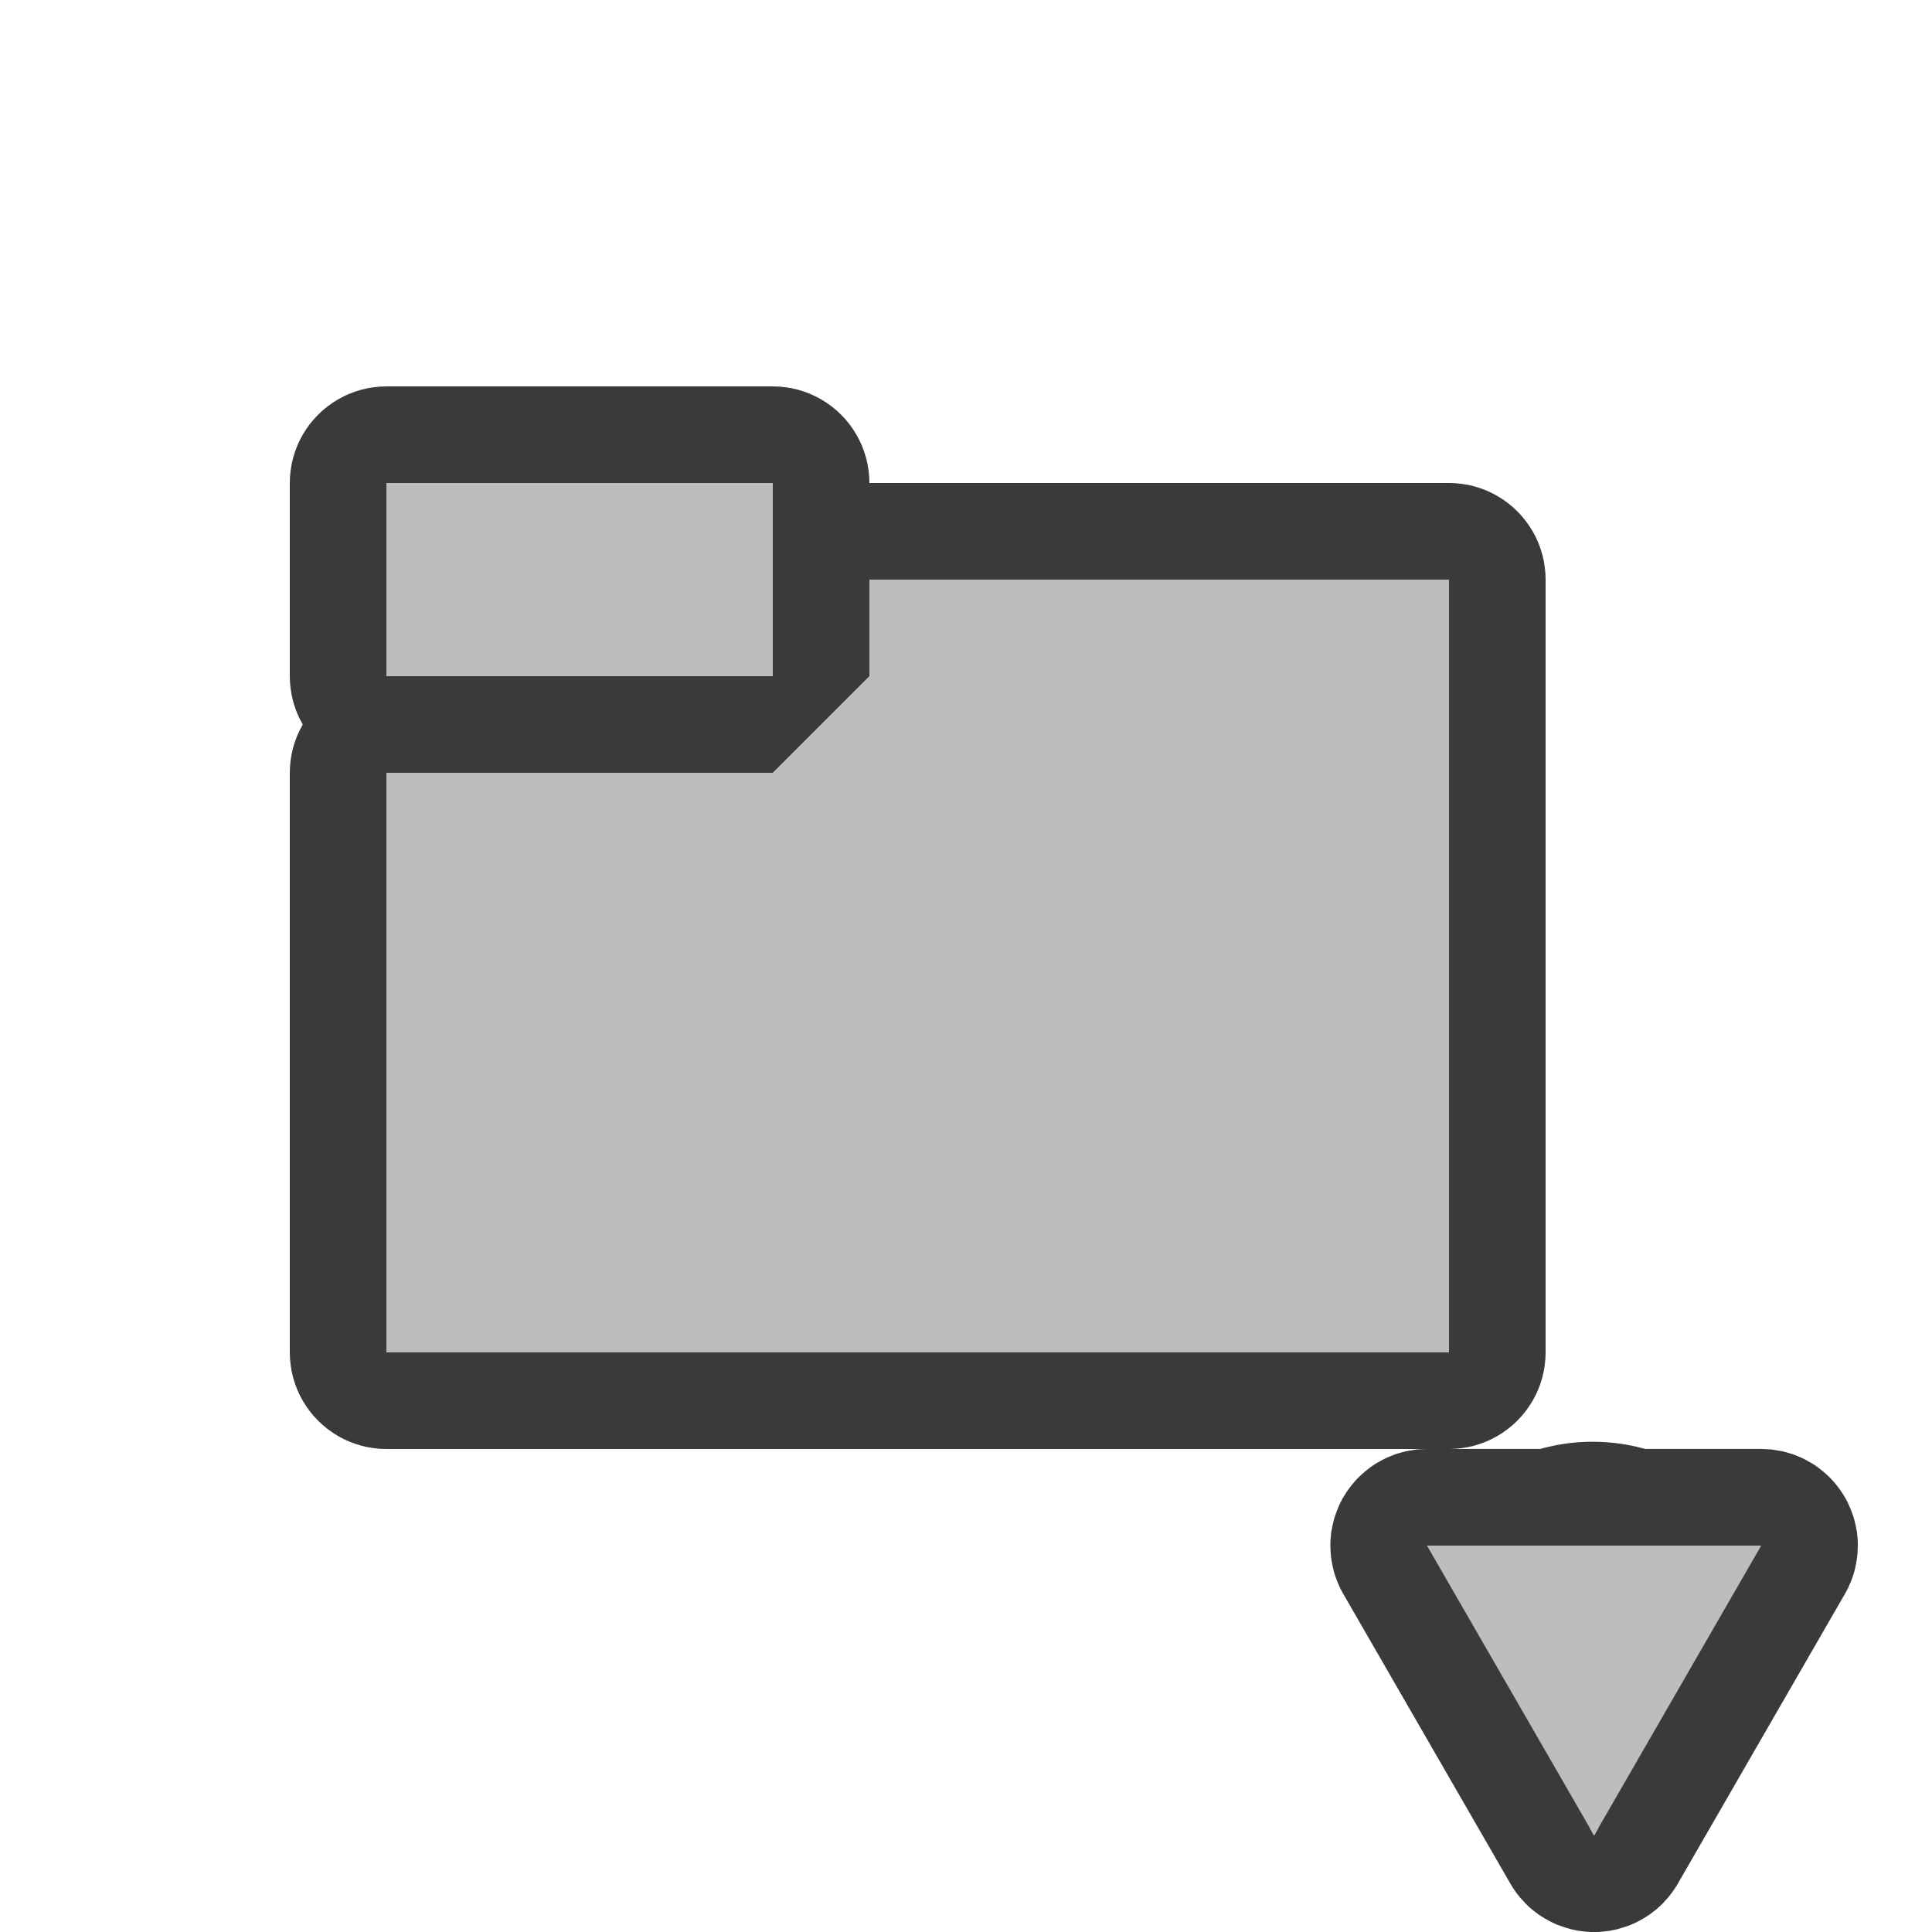 <?xml version="1.0" encoding="UTF-8" standalone="no"?>
<!DOCTYPE svg PUBLIC "-//W3C//DTD SVG 1.1//EN" "http://www.w3.org/Graphics/SVG/1.1/DTD/svg11.dtd">
<svg width="100%" height="100%" viewBox="0 0 20 20" version="1.1" xmlns="http://www.w3.org/2000/svg" xmlns:xlink="http://www.w3.org/1999/xlink" xml:space="preserve" xmlns:serif="http://www.serif.com/" style="fill-rule:evenodd;clip-rule:evenodd;stroke-linejoin:round;stroke-miterlimit:2;">
    <g transform="matrix(1,0,0,1,-150,-28)">
        <g id="General_FolderWithTriangle_Normal" transform="matrix(1,0,0,1,102,25)">
            <g id="Transparent-BG" serif:id="Transparent BG" transform="matrix(1,0,0,1,48,3)">
                <rect x="0" y="0" width="20" height="20" style="fill:white;fill-opacity:0;"/>
            </g>
            <g transform="matrix(1,0,0,1,-396,-131)">
                <path d="M453,140L459,140L459,148L448,148L448,142L452,142L453,141L453,140ZM452,140L452,141L448,141L448,139L452,139L452,140Z" style="fill:rgb(189,189,189);"/>
                <path d="M452.065,138.002L452.131,138.009L452.195,138.019L452.259,138.034L452.321,138.053L452.383,138.076L452.442,138.103L452.5,138.134L452.556,138.169L452.609,138.207L452.659,138.248L452.707,138.293L452.752,138.341L452.793,138.391L452.831,138.444L452.866,138.5L452.897,138.558L452.924,138.617L452.947,138.679L452.966,138.741L452.981,138.805L452.991,138.869L452.998,138.935L453,139L459,139L459.065,139.002L459.131,139.009L459.195,139.019L459.259,139.034L459.321,139.053L459.383,139.076L459.442,139.103L459.5,139.134L459.556,139.169L459.609,139.207L459.659,139.248L459.707,139.293L459.752,139.341L459.793,139.391L459.831,139.444L459.866,139.5L459.897,139.558L459.924,139.617L459.947,139.679L459.966,139.741L459.981,139.805L459.991,139.869L459.998,139.935L460,140L460,148L459.998,148.065L459.991,148.131L459.981,148.195L459.966,148.259L459.947,148.321L459.924,148.383L459.897,148.442L459.866,148.5L459.831,148.556L459.793,148.609L459.752,148.659L459.707,148.707L459.659,148.752L459.609,148.793L459.556,148.831L459.5,148.866L459.442,148.897L459.383,148.924L459.321,148.947L459.259,148.966L459.195,148.981L459.131,148.991L459.065,148.998L459,149L448,149L447.935,148.998L447.869,148.991L447.805,148.981L447.741,148.966L447.679,148.947L447.617,148.924L447.558,148.897L447.5,148.866L447.444,148.831L447.391,148.793L447.341,148.752L447.293,148.707L447.248,148.659L447.207,148.609L447.169,148.556L447.134,148.5L447.103,148.442L447.076,148.383L447.053,148.321L447.034,148.259L447.019,148.195L447.009,148.131L447.002,148.065L447,148L447,142L447.002,141.935L447.009,141.869L447.019,141.805L447.034,141.741L447.053,141.679L447.076,141.617L447.103,141.558L447.134,141.5C447.134,141.5 447.103,141.442 447.103,141.442L447.076,141.383L447.053,141.321L447.034,141.259L447.019,141.195L447.009,141.131L447.002,141.065L447,141L447,139L447.002,138.935L447.009,138.869L447.019,138.805L447.034,138.741L447.053,138.679L447.076,138.617L447.103,138.558L447.134,138.5L447.169,138.444L447.207,138.391L447.248,138.341L447.293,138.293L447.341,138.248L447.391,138.207L447.444,138.169L447.5,138.134L447.558,138.103L447.617,138.076L447.679,138.053L447.741,138.034L447.805,138.019L447.869,138.009L447.935,138.002L448,138L452,138L452.065,138.002ZM453,140L453,141L452,142L448,142L448,148L459,148L459,140L453,140ZM448,139L448,141L452,141L452,140L452,139L448,139Z" style="fill:rgb(58,58,58);"/>
            </g>
            <g transform="matrix(1,0,0,1,-72.513,-174.075)">
                <circle cx="137" cy="194" r="2" style="fill:rgb(58,58,58);"/>
            </g>
            <g transform="matrix(1.73,2.81678e-17,-2.81678e-17,-1.5,-255.548,50.5)">
                <path d="M186.021,21.666L186.042,21.665L186.064,21.663L186.085,21.659L186.106,21.655L186.126,21.651L186.147,21.645L186.167,21.638L186.188,21.631L186.208,21.622L186.227,21.613L186.247,21.603L186.266,21.592L186.284,21.58L186.303,21.568L186.321,21.555L186.338,21.541L186.355,21.526L186.371,21.511L186.387,21.495L186.403,21.478L186.418,21.461L186.432,21.443L186.446,21.424L186.459,21.405L186.472,21.385L186.484,21.365L186.495,21.344L186.506,21.323L186.516,21.301L186.525,21.279L186.533,21.257L186.541,21.234L186.548,21.211L186.555,21.187L186.56,21.164L186.565,21.14L186.569,21.116L186.573,21.092L186.575,21.067L186.577,21.043L186.578,21.019L186.578,20.994L186.577,20.97L186.576,20.945L186.574,20.921L186.571,20.897L186.567,20.872L186.563,20.849L186.558,20.825L186.552,20.801L186.545,20.778L186.538,20.755L186.529,20.732L186.521,20.71L186.511,20.688L186.501,20.667L185.501,18.667L185.49,18.646L185.478,18.625L185.466,18.605L185.453,18.586L185.44,18.567L185.425,18.549L185.411,18.531L185.396,18.514L185.38,18.497L185.364,18.482L185.347,18.467L185.33,18.452L185.312,18.439L185.294,18.426L185.275,18.414L185.256,18.402L185.237,18.392L185.218,18.382L185.198,18.374L185.178,18.366L185.157,18.359L185.137,18.352L185.116,18.347L185.095,18.342L185.074,18.339L185.053,18.336L185.032,18.334L185.011,18.333L184.989,18.333L184.968,18.334L184.947,18.336L184.926,18.339L184.905,18.342L184.884,18.347L184.863,18.352L184.843,18.359L184.822,18.366L184.802,18.374L184.782,18.382L184.763,18.392L184.744,18.402L184.725,18.414L184.706,18.426L184.688,18.439L184.67,18.452L184.653,18.467L184.636,18.482L184.62,18.497L184.604,18.514L184.589,18.531L184.575,18.549L184.56,18.567L184.547,18.586L184.534,18.605L184.522,18.625L184.51,18.646L184.499,18.667L183.499,20.667L183.489,20.688L183.479,20.71L183.471,20.732L183.462,20.755L183.455,20.778L183.448,20.801L183.442,20.825L183.437,20.849L183.433,20.872L183.429,20.897L183.426,20.921L183.424,20.945L183.423,20.97L183.422,20.994L183.422,21.019L183.423,21.043L183.425,21.067L183.427,21.092L183.431,21.116L183.435,21.14L183.44,21.164L183.445,21.187L183.452,21.211L183.459,21.234L183.467,21.257L183.475,21.279L183.484,21.301L183.494,21.323L183.505,21.344L183.516,21.365L183.528,21.385L183.541,21.405L183.554,21.424L183.568,21.443L183.582,21.461L183.597,21.478L183.613,21.495L183.629,21.511L183.645,21.526L183.662,21.541L183.679,21.555L183.697,21.568L183.716,21.58L183.734,21.592L183.753,21.603L183.773,21.613L183.792,21.622L183.812,21.631L183.833,21.638L183.853,21.645L183.874,21.651L183.894,21.655L183.915,21.659L183.936,21.663L183.958,21.665L183.979,21.666L184,21.667L186,21.667L186.021,21.666ZM184,21L185,19L186,21L184,21Z" style="fill:rgb(58,58,58);"/>
                <path d="M185,19L186,21L184,21L185,19Z" style="fill:rgb(189,189,189);"/>
            </g>
        </g>
    </g>
</svg>

